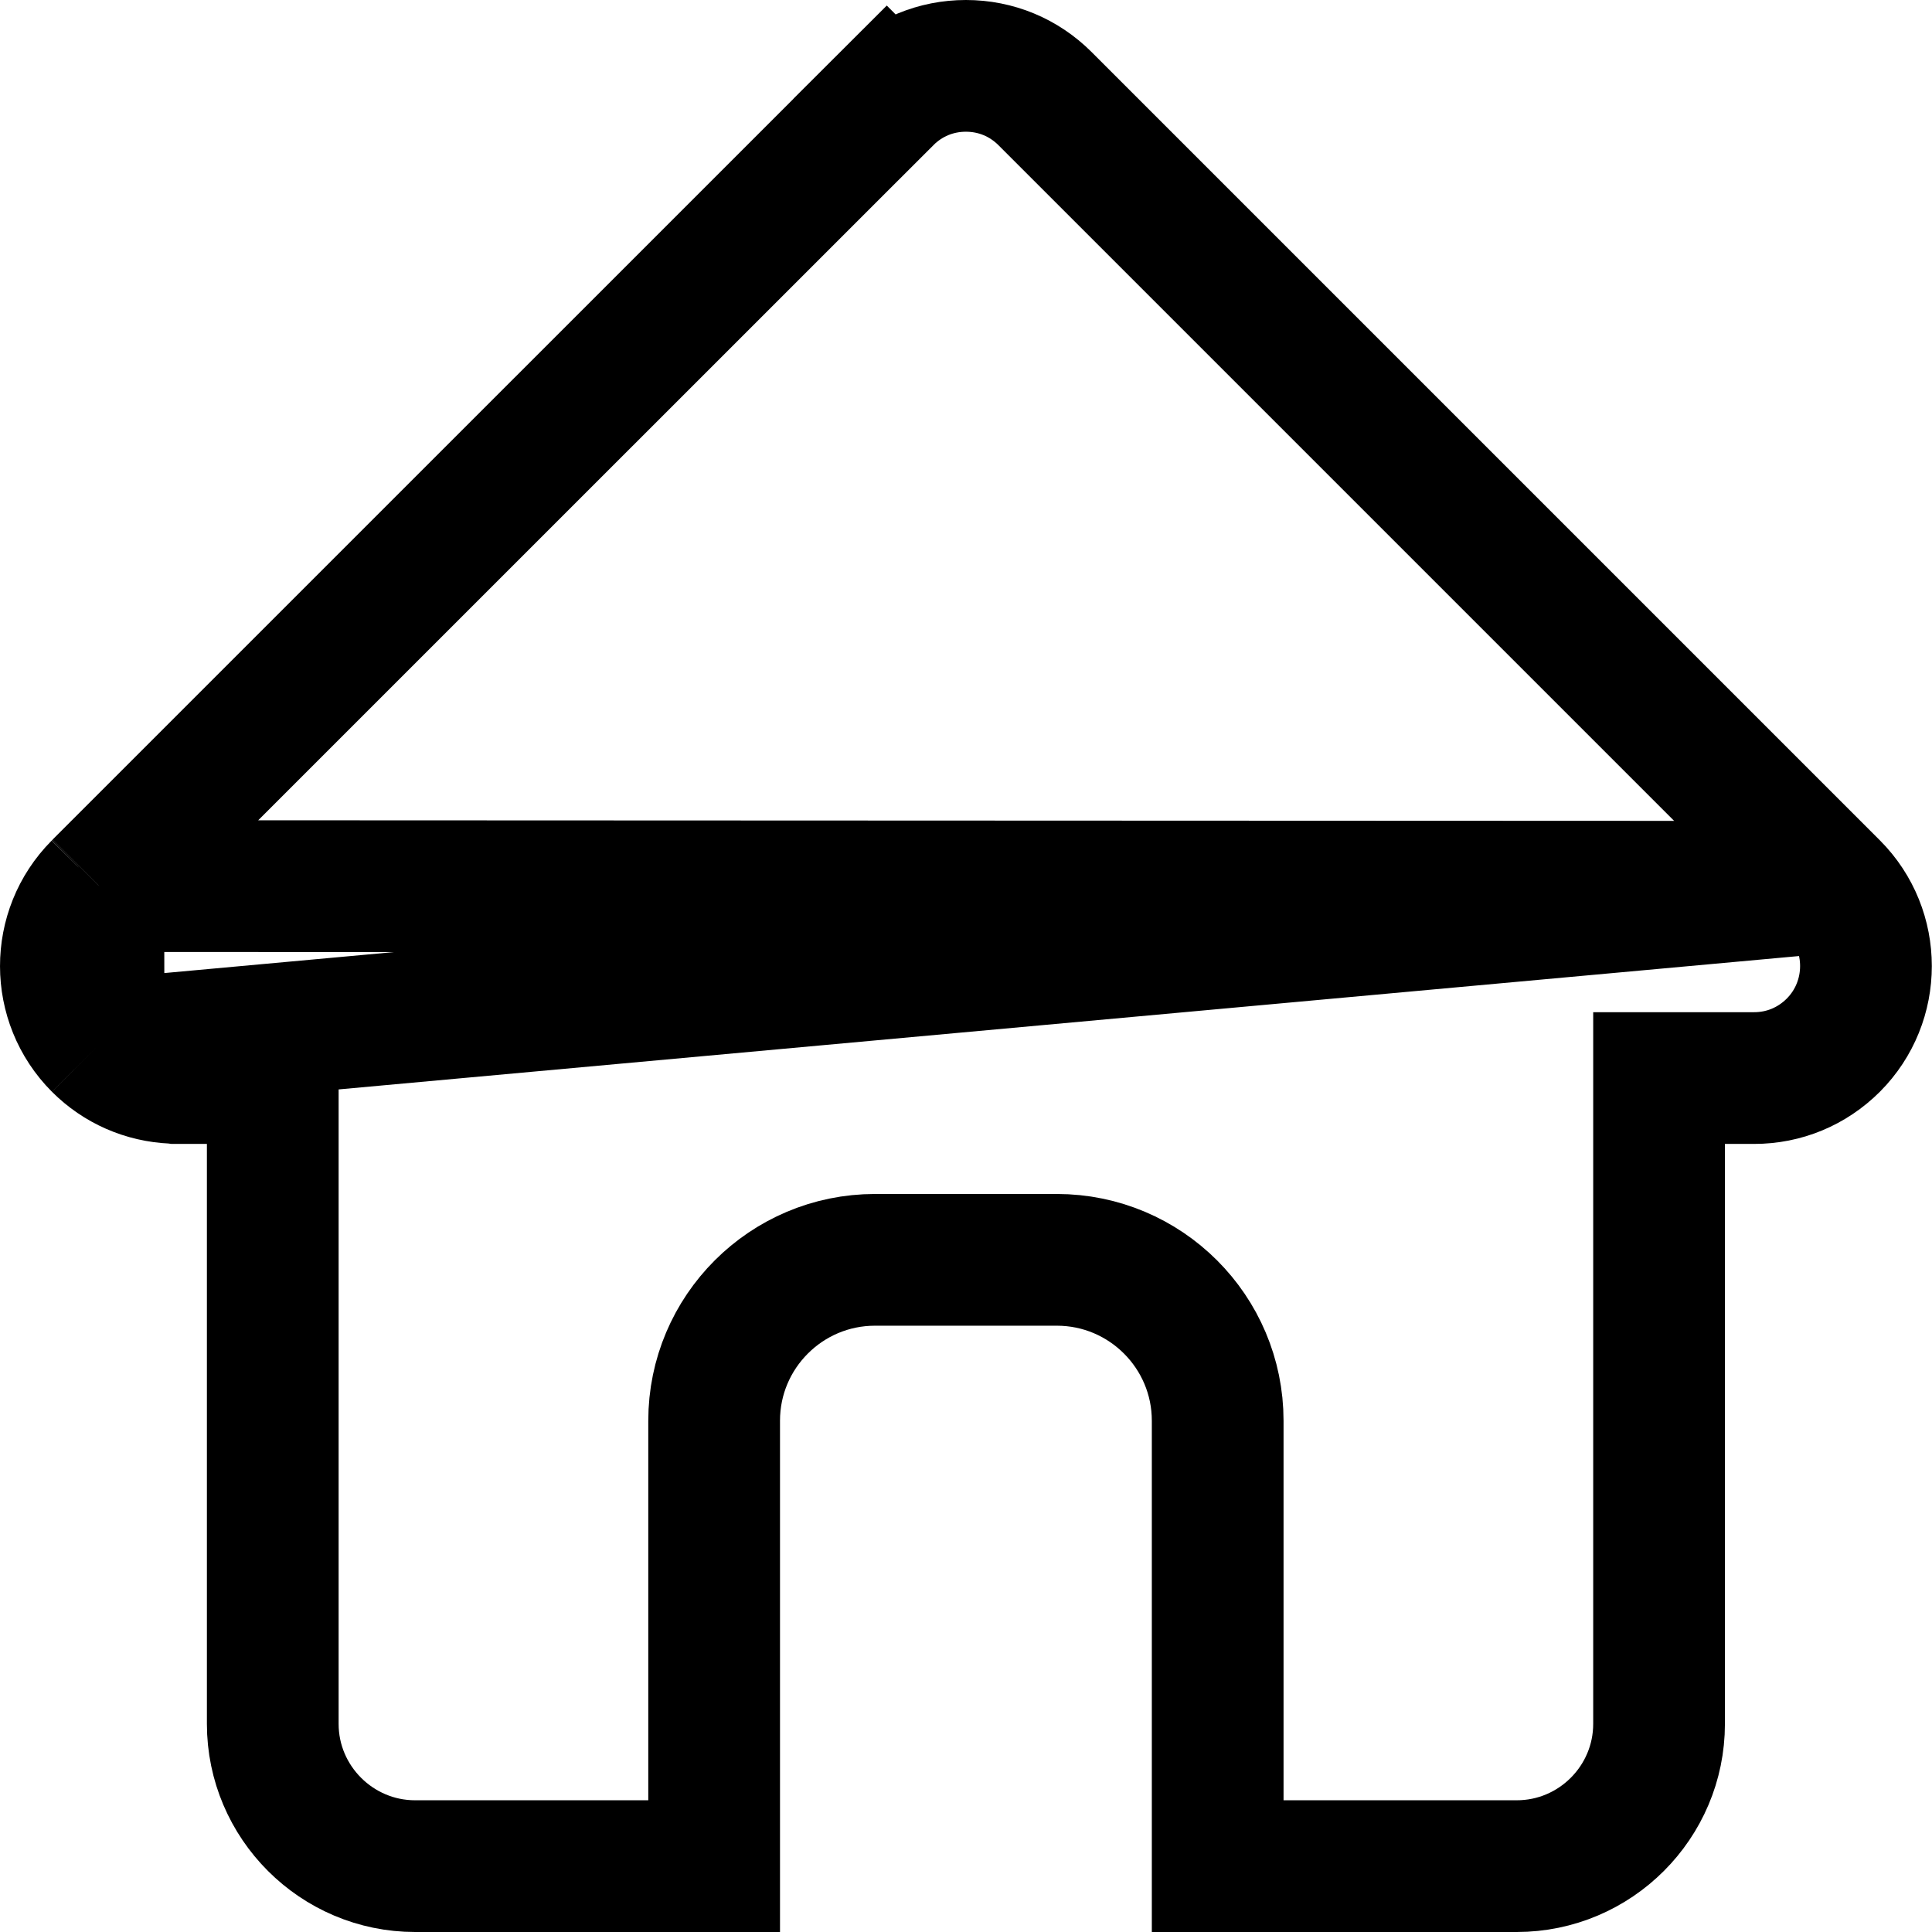 <svg
    width="24"
    height="24"
    viewBox="0 0 22 22"
    fill="none"
    xmlns="http://www.w3.org/2000/svg"
>
    <path
      d="M20.875 10.098L20.875 10.098L11.901 1.124L11.901 1.124C11.659 0.882 11.341 0.75 10.999 0.75C10.657 0.75 10.339 0.882 10.097 1.124L9.567 0.593L10.097 1.124L1.13 10.09M20.875 10.098L1.131 10.09L1.13 10.09M20.875 10.098L20.876 10.099C20.876 10.099 20.876 10.099 20.876 10.099C21.372 10.596 21.372 11.405 20.876 11.902C20.633 12.144 20.315 12.276 19.974 12.276H19.642H18.892V13.026V19.63C18.892 20.522 18.165 21.25 17.271 21.25H13.866V16.178C13.866 15.167 13.045 14.346 12.034 14.346H9.964C8.953 14.346 8.132 15.167 8.132 16.178V21.25H4.727C3.834 21.25 3.106 20.522 3.106 19.63V13.026V12.276H2.356H2.003L1.988 12.274L1.968 12.273C1.647 12.259 1.349 12.129 1.122 11.902L1.122 11.902M20.875 10.098L1.122 11.902M1.13 10.09L1.13 10.091L1.126 10.095L1.12 10.101M1.13 10.09L1.12 10.101M1.122 11.902C0.627 11.406 0.626 10.598 1.12 10.101M1.122 11.902L1.12 10.101"
      stroke="currentColor"
      stroke-width="1.5"
    />
</svg>
